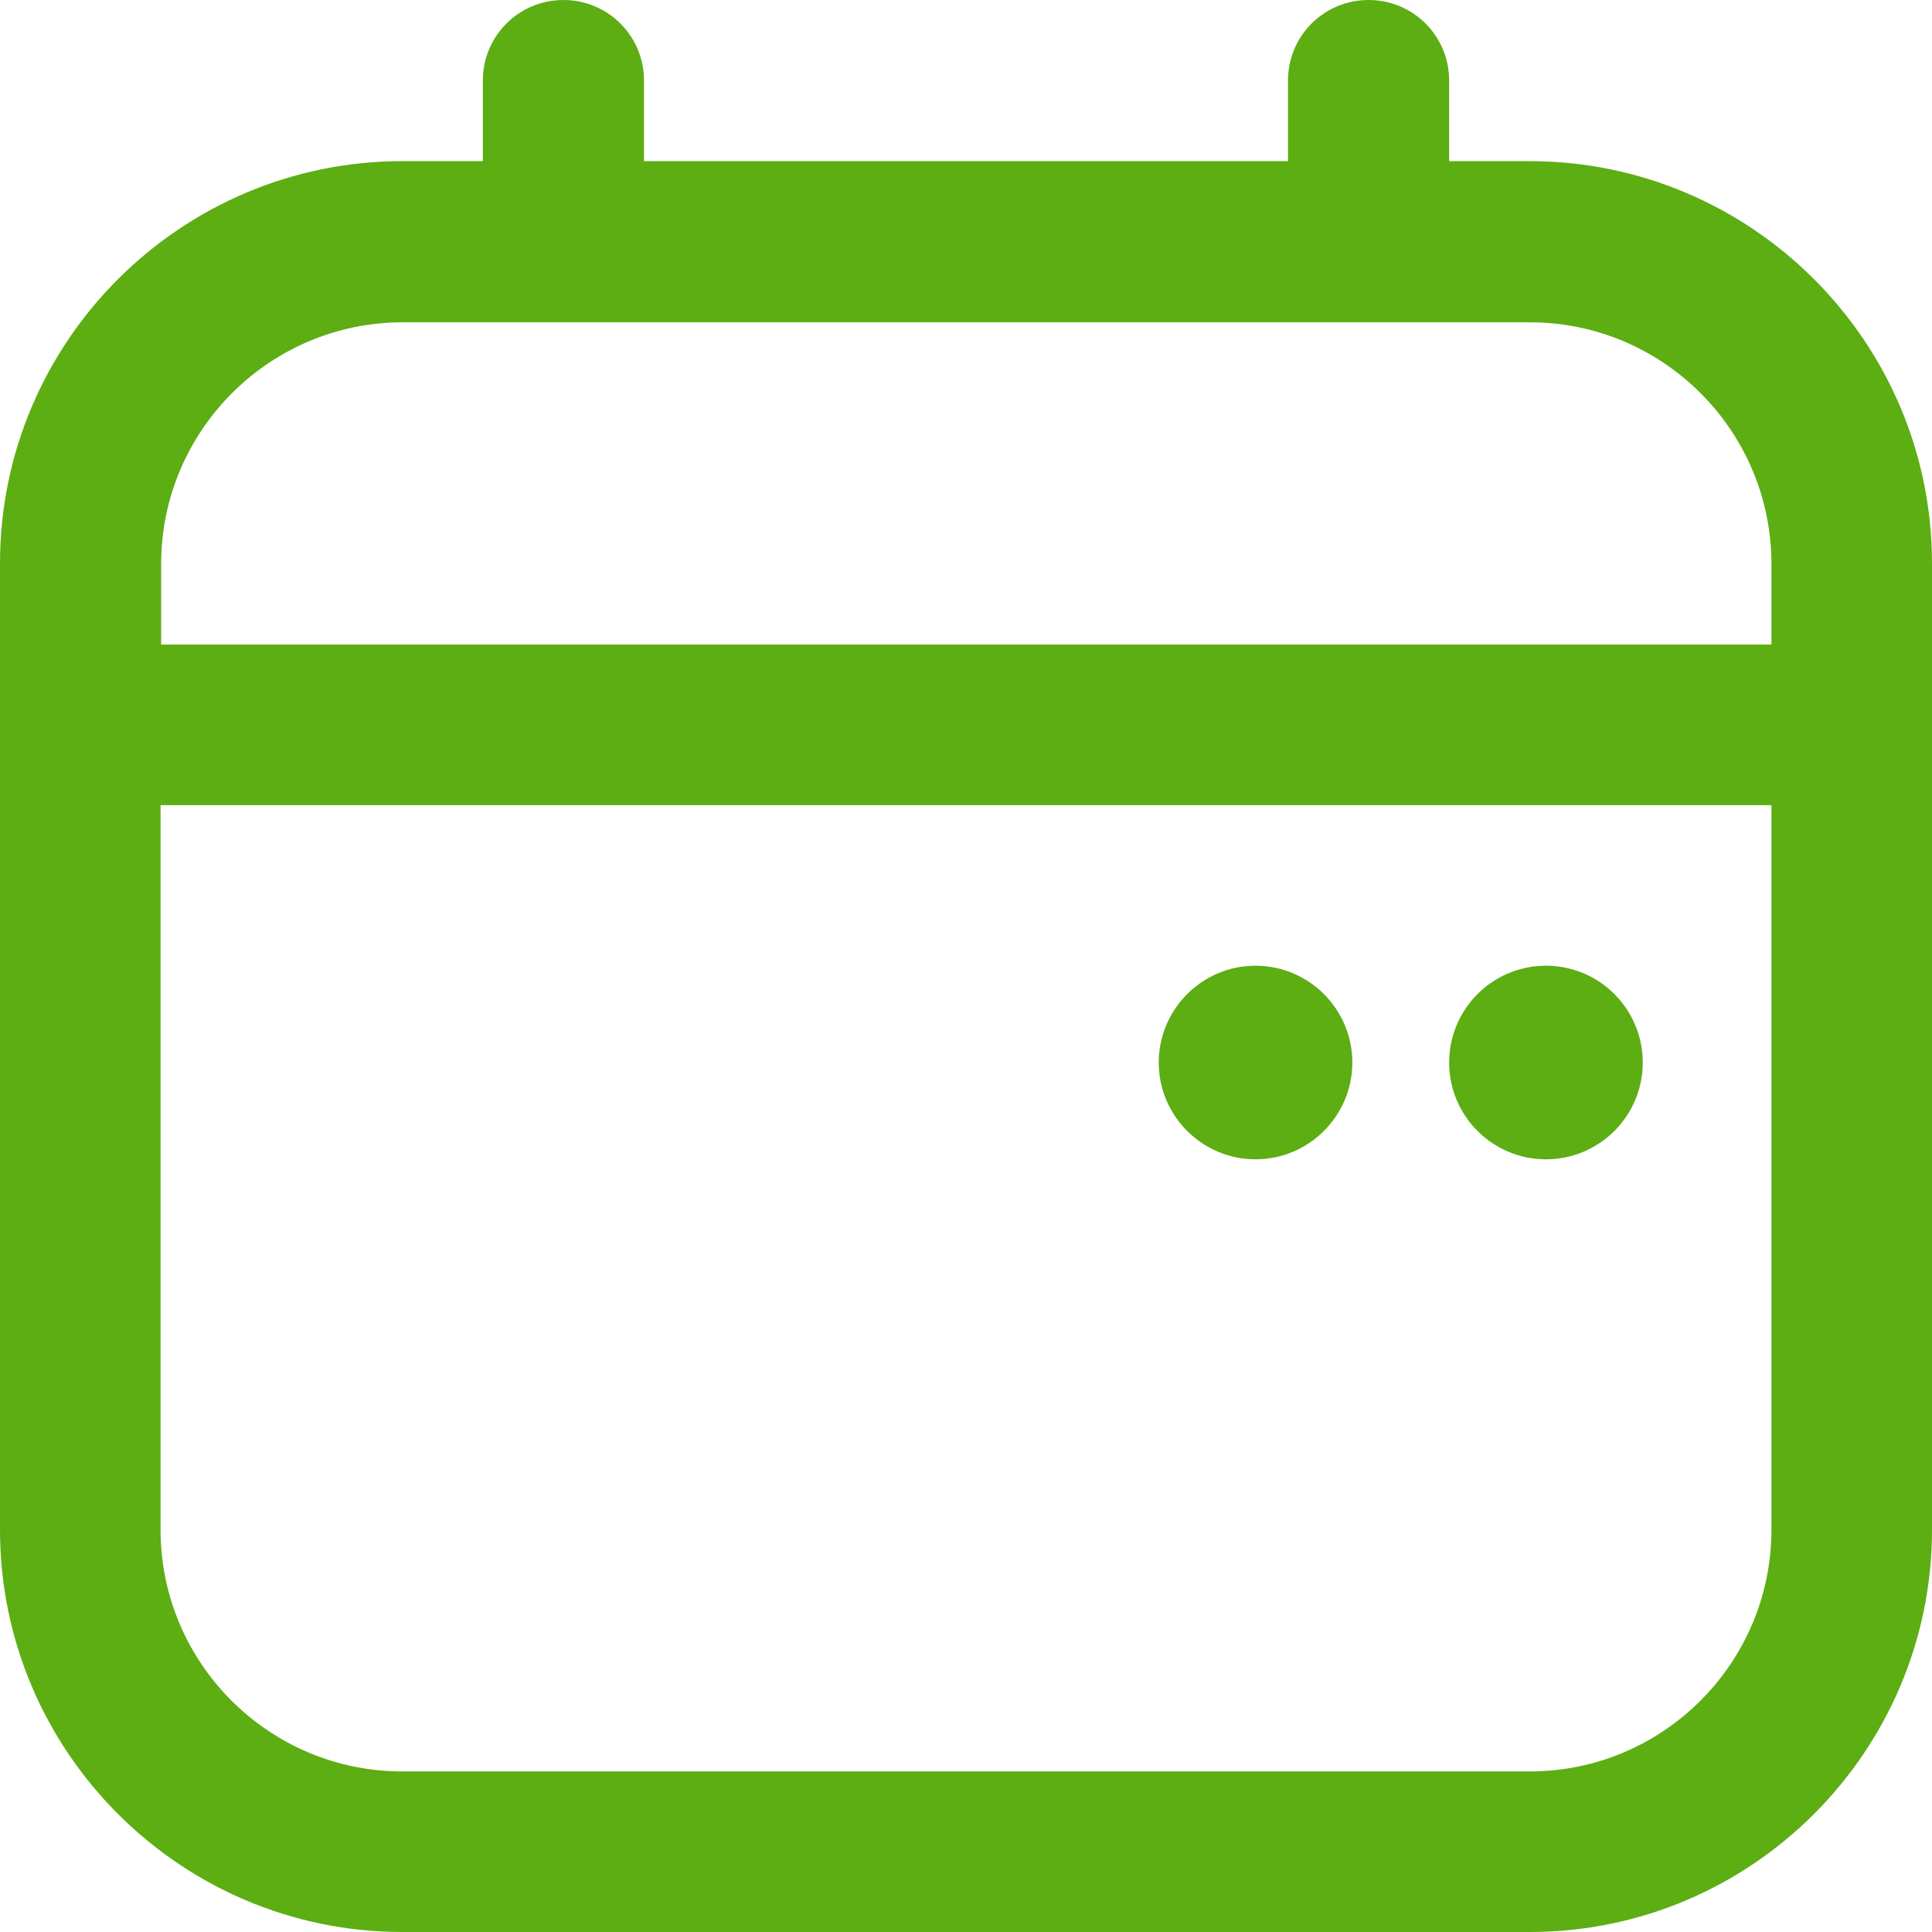 <?xml version="1.0" encoding="UTF-8"?>
<svg id="Vrstva_1" data-name="Vrstva 1" xmlns="http://www.w3.org/2000/svg" viewBox="0 0 33.33 33.33">
  <defs>
    <style>
      .cls-1 {
        fill: #5cae13;
      }
    </style>
  </defs>
  <g id="tyden">
    <path id="Vector" class="cls-1" d="M26.39,2.78h-1.39V1.39c0-.77-.62-1.39-1.39-1.39s-1.39,.62-1.39,1.39v1.39H11.11V1.39c0-.77-.62-1.39-1.39-1.39s-1.39,.62-1.39,1.39v1.39h-1.39C3.12,2.78,0,5.89,0,9.72V26.39c0,3.83,3.12,6.94,6.94,6.94H26.39c3.83,0,6.94-3.12,6.94-6.94V9.72c0-3.83-3.12-6.94-6.94-6.94ZM6.94,5.56H26.39c2.3,0,4.17,1.87,4.17,4.17v1.39H2.78v-1.39c0-2.3,1.87-4.17,4.17-4.17ZM26.39,30.56H6.94c-2.3,0-4.17-1.87-4.17-4.17V13.89H30.56v12.5c0,2.3-1.87,4.17-4.17,4.17Z"/>
    <path id="Union" class="cls-1" d="M23.33,18.33c0,.92-.75,1.67-1.67,1.67s-1.67-.75-1.67-1.67,.75-1.67,1.67-1.67,1.67,.75,1.67,1.67Z"/>
    <circle id="Ellipse_4" data-name="Ellipse 4" class="cls-1" cx="26.67" cy="18.33" r="1.67"/>
  </g>
</svg>